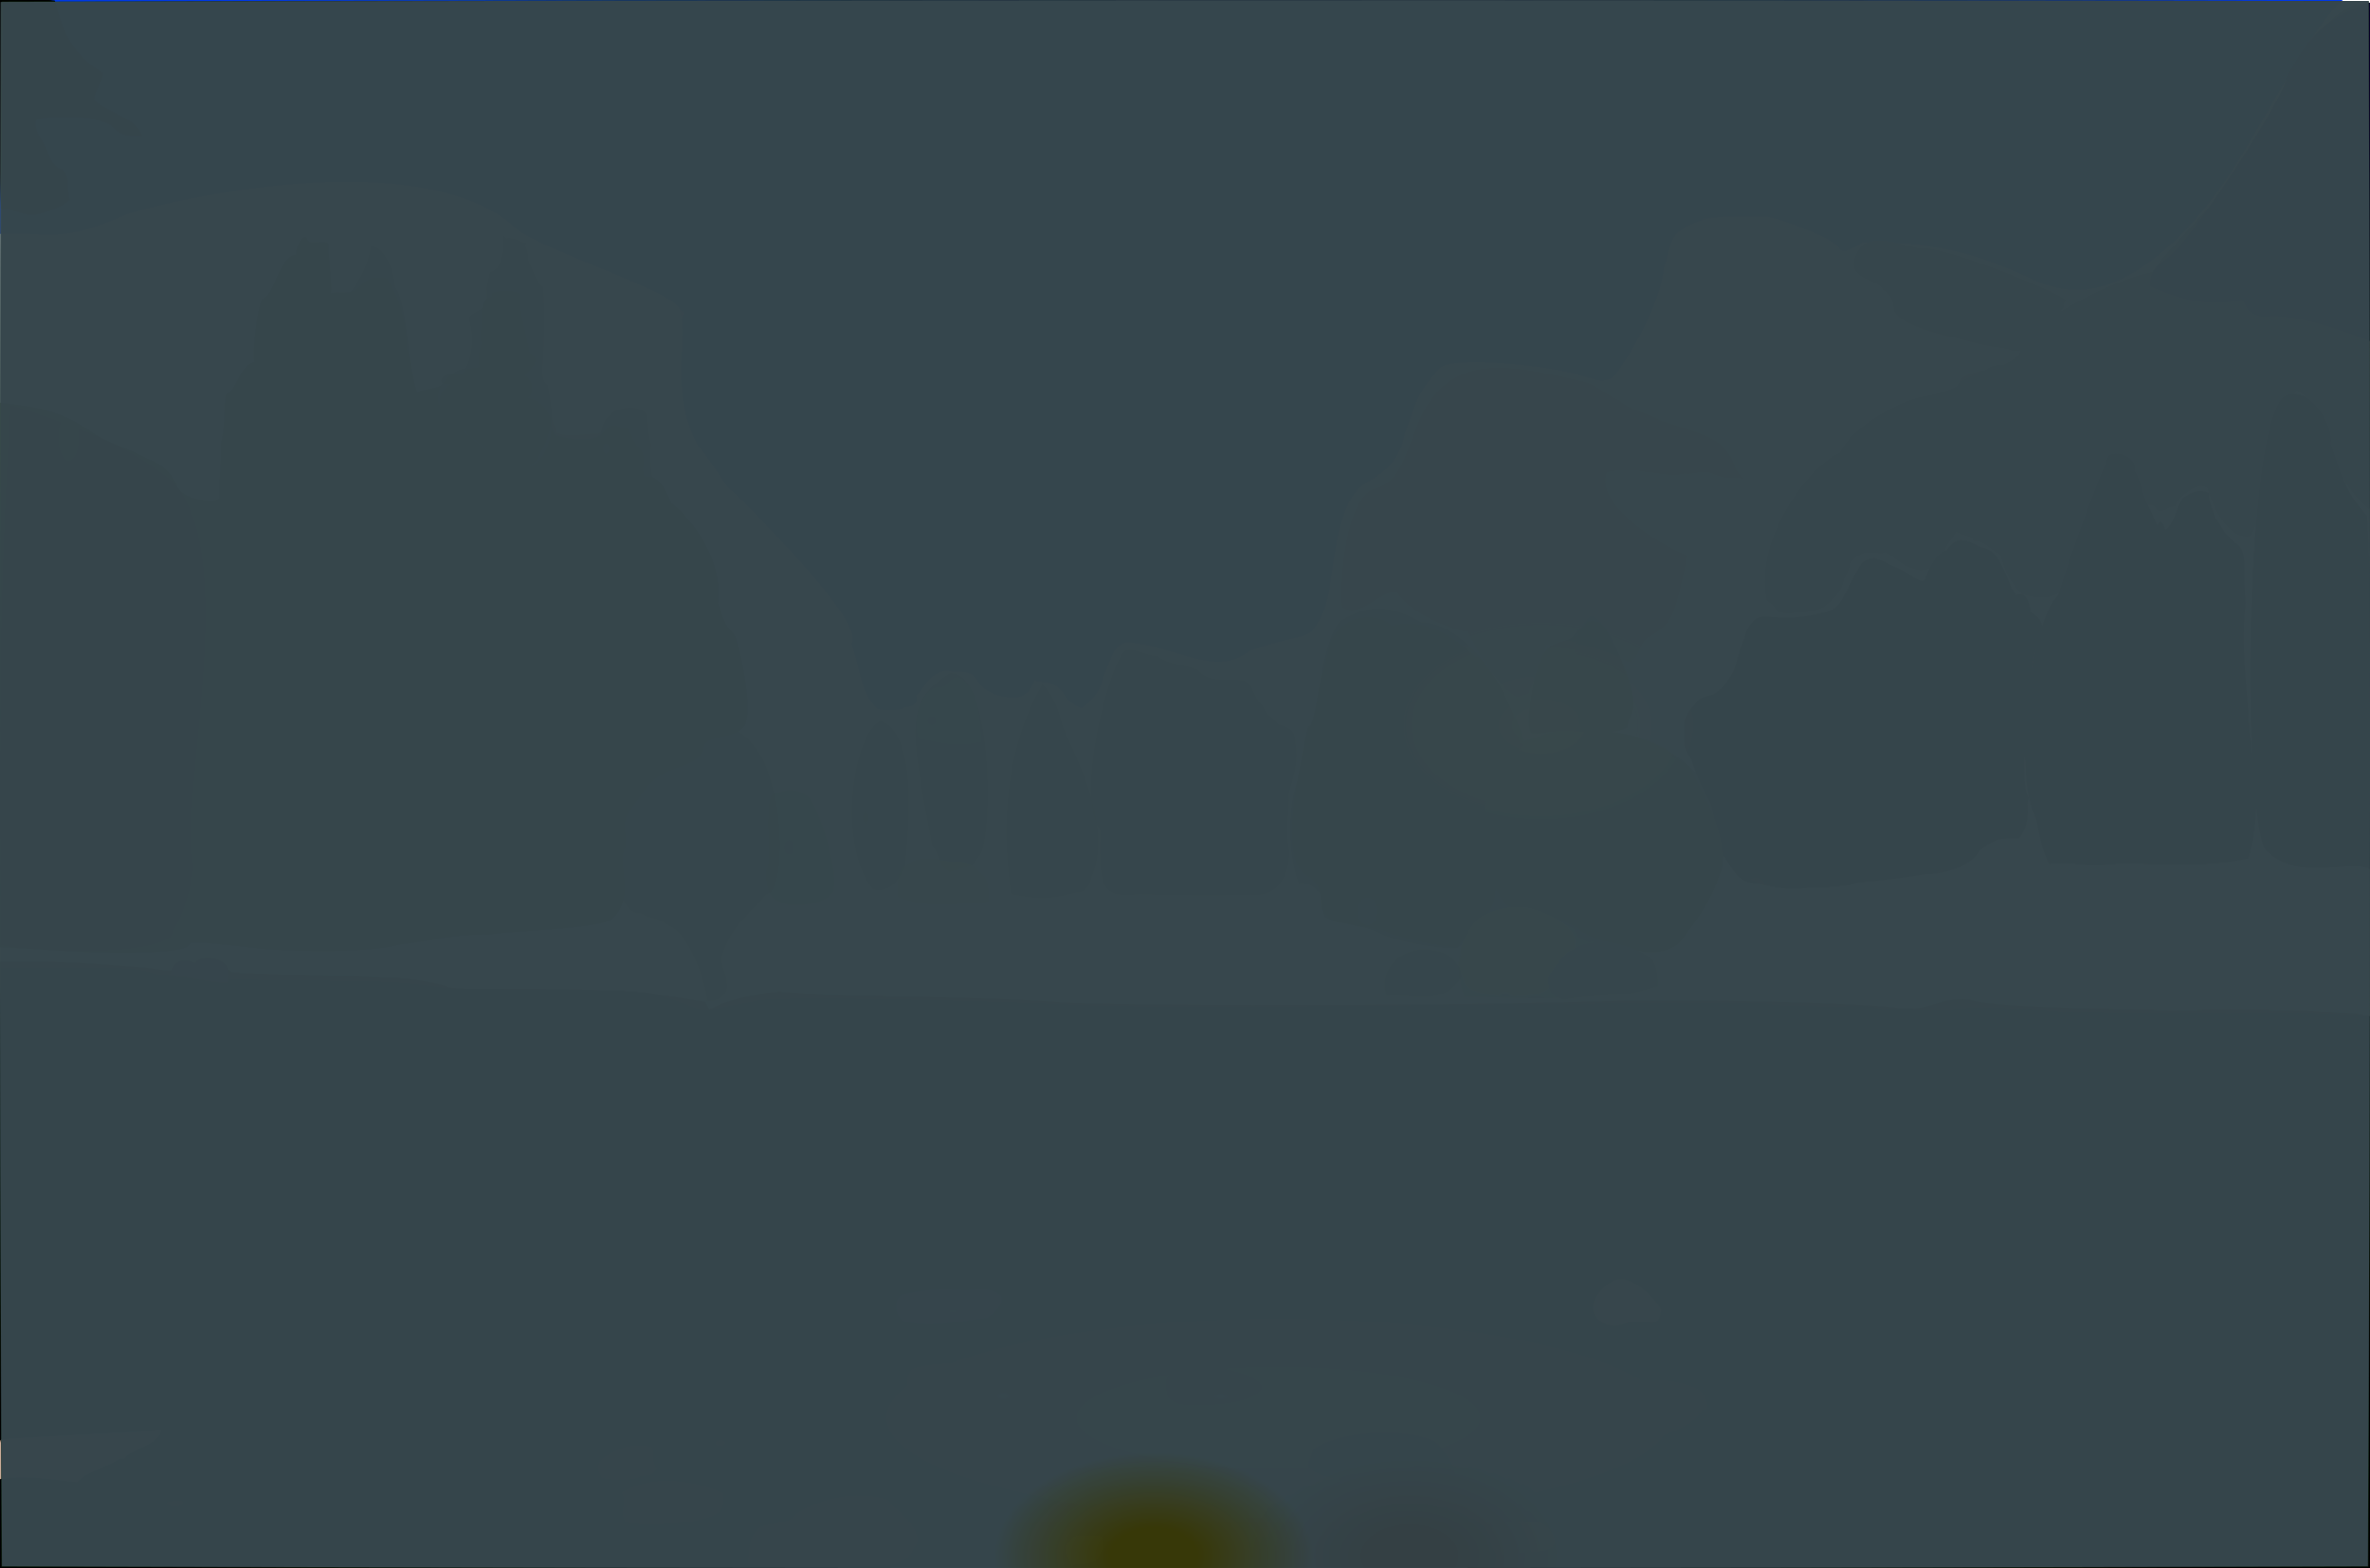 <?xml version="1.0" ?>
<svg xmlns="http://www.w3.org/2000/svg" version="1.1" width="674" height="446">
  <defs>
    <radialGradient id="shape_0_fill" cx="0.539" cy="0.744" r="0.275">
      <stop offset="0.075" stop-color="rgb(80, 79, 0)" stop-opacity="0.889"/>
      <stop offset="1.0" stop-color="rgb(54, 45, 0)" stop-opacity="1.0"/>
    </radialGradient>
    <radialGradient id="shape_1_fill" cx="0.539" cy="0.749" r="0.204">
      <stop offset="0.076" stop-color="rgb(70, 73, 0)" stop-opacity="0.942"/>
      <stop offset="0.997" stop-color="rgb(0, 0, 0)" stop-opacity="1.0"/>
    </radialGradient>
    <radialGradient id="shape_2_fill" cx="0.098" cy="0.738" r="0.221">
      <stop offset="0.0" stop-color="rgb(30, 90, 182)" stop-opacity="1.0"/>
      <stop offset="1.0" stop-color="rgb(0, 56, 226)" stop-opacity="1.0"/>
    </radialGradient>
    <radialGradient id="shape_3_fill" cx="0.274" cy="0.215" r="0.125">
      <stop offset="0.108" stop-color="rgb(89, 103, 0)" stop-opacity="0.89"/>
      <stop offset="1.0" stop-color="rgb(28, 63, 0)" stop-opacity="1.0"/>
    </radialGradient>
    <radialGradient id="shape_4_fill" cx="0.154" cy="0.998" r="0.103">
      <stop offset="0.0" stop-color="rgb(81, 79, 86)" stop-opacity="1.0"/>
      <stop offset="1.0" stop-color="rgb(103, 102, 113)" stop-opacity="0.903"/>
    </radialGradient>
    <radialGradient id="shape_5_fill" cx="0.148" cy="0.24" r="0.118">
      <stop offset="0.0" stop-color="rgb(206, 203, 200)" stop-opacity="0.862"/>
      <stop offset="0.879" stop-color="rgb(209, 206, 204)" stop-opacity="0.847"/>
    </radialGradient>
    <radialGradient id="shape_6_fill" cx="0.184" cy="0.998" r="0.075">
      <stop offset="0.0" stop-color="rgb(93, 90, 94)" stop-opacity="1.0"/>
      <stop offset="1.0" stop-color="rgb(128, 124, 132)" stop-opacity="1.0"/>
    </radialGradient>
    <radialGradient id="shape_7_fill" cx="0.289" cy="0.058" r="0.087">
      <stop offset="0.0" stop-color="rgb(55, 66, 29)" stop-opacity="1.0"/>
      <stop offset="1.0" stop-color="rgb(18, 26, 0)" stop-opacity="0.906"/>
    </radialGradient>
    <radialGradient id="shape_8_fill" cx="0.338" cy="0.944" r="0.068">
      <stop offset="0.0" stop-color="rgb(91, 124, 45)" stop-opacity="1.0"/>
      <stop offset="1.0" stop-color="rgb(117, 152, 16)" stop-opacity="0.917"/>
    </radialGradient>
    <radialGradient id="shape_9_fill" cx="0.307" cy="0.998" r="0.073">
      <stop offset="0.0" stop-color="rgb(38, 48, 20)" stop-opacity="1.0"/>
      <stop offset="1.0" stop-color="rgb(10, 20, 0)" stop-opacity="1.0"/>
    </radialGradient>
    <radialGradient id="shape_10_fill" cx="0.306" cy="0.998" r="0.068">
      <stop offset="0.0" stop-color="rgb(39, 49, 21)" stop-opacity="1.0"/>
      <stop offset="1.0" stop-color="rgb(6, 16, 0)" stop-opacity="1.0"/>
    </radialGradient>
    <radialGradient id="shape_11_fill" cx="0.218" cy="0.969" r="0.068">
      <stop offset="0.0" stop-color="rgb(138, 135, 129)" stop-opacity="1.0"/>
      <stop offset="1.0" stop-color="rgb(176, 173, 169)" stop-opacity="0.846"/>
    </radialGradient>
    <radialGradient id="shape_12_fill" cx="0.291" cy="0.998" r="0.075">
      <stop offset="0.0" stop-color="rgb(22, 25, 13)" stop-opacity="1.0"/>
      <stop offset="1.0" stop-color="rgb(0, 0, 0)" stop-opacity="1.0"/>
    </radialGradient>
    <radialGradient id="shape_13_fill" cx="0.328" cy="0.892" r="0.069">
      <stop offset="0.0" stop-color="rgb(89, 117, 50)" stop-opacity="1.0"/>
      <stop offset="1.0" stop-color="rgb(123, 153, 13)" stop-opacity="0.865"/>
    </radialGradient>
    <radialGradient id="shape_14_fill" cx="0.142" cy="0.998" r="0.066">
      <stop offset="0.0" stop-color="rgb(155, 150, 153)" stop-opacity="1.0"/>
      <stop offset="1.0" stop-color="rgb(193, 188, 192)" stop-opacity="0.847"/>
    </radialGradient>
    <radialGradient id="shape_15_fill" cx="0.31" cy="0.998" r="0.067">
      <stop offset="0.0" stop-color="rgb(43, 55, 23)" stop-opacity="1.0"/>
      <stop offset="1.0" stop-color="rgb(4, 17, 0)" stop-opacity="0.987"/>
    </radialGradient>
    <radialGradient id="shape_16_fill" cx="0.273" cy="0.998" r="0.081">
      <stop offset="0.0" stop-color="rgb(31, 35, 19)" stop-opacity="1.0"/>
      <stop offset="1.0" stop-color="rgb(0, 0, 0)" stop-opacity="1.0"/>
    </radialGradient>
    <radialGradient id="shape_17_fill" cx="0.289" cy="0.998" r="0.075">
      <stop offset="0.0" stop-color="rgb(22, 23, 13)" stop-opacity="1.0"/>
      <stop offset="1.0" stop-color="rgb(0, 0, 0)" stop-opacity="0.95"/>
    </radialGradient>
    <radialGradient id="shape_18_fill" cx="0.329" cy="0.756" r="0.066">
      <stop offset="0.0" stop-color="rgb(83, 108, 65)" stop-opacity="1.0"/>
      <stop offset="1.0" stop-color="rgb(117, 144, 30)" stop-opacity="0.863"/>
    </radialGradient>
    <radialGradient id="shape_19_fill" cx="0.352" cy="0.998" r="0.066">
      <stop offset="0.0" stop-color="rgb(95, 135, 39)" stop-opacity="1.0"/>
      <stop offset="1.0" stop-color="rgb(130, 172, 3)" stop-opacity="1.0"/>
    </radialGradient>
    <radialGradient id="shape_20_fill" cx="0.083" cy="0.998" r="0.068">
      <stop offset="0.0" stop-color="rgb(49, 52, 66)" stop-opacity="1.0"/>
      <stop offset="1.0" stop-color="rgb(8, 0, 38)" stop-opacity="1"/>
    </radialGradient>
    <radialGradient id="shape_21_fill" cx="0.298" cy="0.998" r="0.068">
      <stop offset="0.0" stop-color="rgb(33, 40, 17)" stop-opacity="1.0"/>
      <stop offset="1.0" stop-color="rgb(0, 1, 0)" stop-opacity="1.0"/>
    </radialGradient>
    <radialGradient id="shape_22_fill" cx="0.356" cy="0.444" r="0.066">
      <stop offset="0.0" stop-color="rgb(138, 166, 15)" stop-opacity="0.877"/>
      <stop offset="0.901" stop-color="rgb(142, 170, 9)" stop-opacity="0.859"/>
    </radialGradient>
    <radialGradient id="shape_23_fill" cx="0.645" cy="0.141" r="0.066">
      <stop offset="0.0" stop-color="rgb(46, 38, 13)" stop-opacity="1.0"/>
      <stop offset="1.0" stop-color="rgb(0, 0, 0)" stop-opacity="1.0"/>
    </radialGradient>
    <radialGradient id="shape_24_fill" cx="0.249" cy="0.484" r="0.066">
      <stop offset="0.0" stop-color="rgb(201, 208, 206)" stop-opacity="1.0"/>
      <stop offset="1.0" stop-color="rgb(238, 246, 244)" stop-opacity="1.0"/>
    </radialGradient>
    <radialGradient id="shape_25_fill" cx="0.632" cy="0.998" r="0.066">
      <stop offset="0.0" stop-color="rgb(35, 28, 8)" stop-opacity="1.0"/>
      <stop offset="1.0" stop-color="rgb(0, 0, 0)" stop-opacity="0.878"/>
    </radialGradient>
    <radialGradient id="shape_26_fill" cx="0.154" cy="0.321" r="0.066">
      <stop offset="0.0" stop-color="rgb(95, 105, 66)" stop-opacity="0.995"/>
      <stop offset="0.979" stop-color="rgb(112, 122, 84)" stop-opacity="0.895"/>
    </radialGradient>
    <radialGradient id="shape_27_fill" cx="0.154" cy="0.321" r="0.066">
      <stop offset="0.0" stop-color="rgb(105, 118, 36)" stop-opacity="1.0"/>
      <stop offset="0.932" stop-color="rgb(117, 128, 28)" stop-opacity="0.985"/>
    </radialGradient>
    <radialGradient id="shape_28_fill" cx="0.042" cy="0.022" r="0.066">
      <stop offset="0.0" stop-color="rgb(0, 3, 0)" stop-opacity="1.0"/>
      <stop offset="0.977" stop-color="rgb(0, 5, 0)" stop-opacity="1.0"/>
    </radialGradient>
    <radialGradient id="shape_29_fill" cx="0.34" cy="0.666" r="0.066">
      <stop offset="0.0" stop-color="rgb(90, 117, 55)" stop-opacity="1.0"/>
      <stop offset="1.0" stop-color="rgb(124, 153, 20)" stop-opacity="0.866"/>
    </radialGradient>
    <radialGradient id="shape_30_fill" cx="0.042" cy="0.02" r="0.066">
      <stop offset="0" stop-color="rgb(0, 0, 0)" stop-opacity="1.0"/>
      <stop offset="0.99" stop-color="rgb(0, 0, 0)" stop-opacity="1.0"/>
    </radialGradient>
    <radialGradient id="shape_31_fill" cx="0.123" cy="0.998" r="0.066">
      <stop offset="0.0" stop-color="rgb(95, 103, 98)" stop-opacity="1.0"/>
      <stop offset="1.0" stop-color="rgb(128, 137, 132)" stop-opacity="0.863"/>
    </radialGradient>
    <radialGradient id="shape_32_fill" cx="0.404" cy="0.984" r="0.066">
      <stop offset="0.0" stop-color="rgb(126, 155, 63)" stop-opacity="1.0"/>
      <stop offset="1.0" stop-color="rgb(154, 184, 34)" stop-opacity="0.928"/>
    </radialGradient>
    <radialGradient id="shape_33_fill" cx="0.325" cy="0.605" r="0.066">
      <stop offset="0.0" stop-color="rgb(93, 124, 71)" stop-opacity="1.0"/>
      <stop offset="1.0" stop-color="rgb(126, 158, 38)" stop-opacity="0.871"/>
    </radialGradient>
    <radialGradient id="shape_34_fill" cx="0.647" cy="0.531" r="0.066">
      <stop offset="0.0" stop-color="rgb(54, 47, 24)" stop-opacity="1.0"/>
      <stop offset="1.0" stop-color="rgb(22, 11, 0)" stop-opacity="0.872"/>
    </radialGradient>
    <radialGradient id="shape_35_fill" cx="0.142" cy="0.233" r="0.066">
      <stop offset="0.0" stop-color="rgb(100, 118, 11)" stop-opacity="0.877"/>
      <stop offset="0.958" stop-color="rgb(105, 120, 10)" stop-opacity="0.867"/>
    </radialGradient>
    <radialGradient id="shape_36_fill" cx="0.288" cy="0.998" r="0.066">
      <stop offset="0.0" stop-color="rgb(80, 96, 53)" stop-opacity="1.0"/>
      <stop offset="1.0" stop-color="rgb(108, 126, 22)" stop-opacity="0.925"/>
    </radialGradient>
    <radialGradient id="shape_37_fill" cx="0.129" cy="0.998" r="0.066">
      <stop offset="0.0" stop-color="rgb(87, 97, 81)" stop-opacity="1.0"/>
      <stop offset="1.0" stop-color="rgb(120, 131, 112)" stop-opacity="0.895"/>
    </radialGradient>
    <radialGradient id="shape_38_fill" cx="0.338" cy="0.561" r="0.066">
      <stop offset="0.0" stop-color="rgb(104, 137, 16)" stop-opacity="1.0"/>
      <stop offset="0.926" stop-color="rgb(111, 141, 13)" stop-opacity="0.882"/>
    </radialGradient>
    <radialGradient id="shape_39_fill" cx="0.401" cy="0.964" r="0.066">
      <stop offset="0.0" stop-color="rgb(138, 168, 60)" stop-opacity="1.0"/>
      <stop offset="1.0" stop-color="rgb(173, 204, 27)" stop-opacity="1.0"/>
    </radialGradient>
    <radialGradient id="shape_40_fill" cx="0.617" cy="0.883" r="0.066">
      <stop offset="0.0" stop-color="rgb(18, 9, 0)" stop-opacity="0.963"/>
      <stop offset="0.952" stop-color="rgb(10, 4, 0)" stop-opacity="0.94"/>
    </radialGradient>
    <radialGradient id="shape_41_fill" cx="0.645" cy="0.087" r="0.066">
      <stop offset="0.0" stop-color="rgb(58, 48, 21)" stop-opacity="1.0"/>
      <stop offset="1.0" stop-color="rgb(0, 0, 0)" stop-opacity="0.779"/>
    </radialGradient>
    <radialGradient id="shape_42_fill" cx="0.585" cy="0.619" r="0.066">
      <stop offset="0.0" stop-color="rgb(62, 59, 56)" stop-opacity="1.0"/>
      <stop offset="1.0" stop-color="rgb(30, 27, 24)" stop-opacity="0.886"/>
    </radialGradient>
    <radialGradient id="shape_43_fill" cx="0.358" cy="0.507" r="0.066">
      <stop offset="0.0" stop-color="rgb(137, 178, 3)" stop-opacity="0.888"/>
      <stop offset="0.954" stop-color="rgb(138, 179, 1)" stop-opacity="0.88"/>
    </radialGradient>
    <radialGradient id="shape_44_fill" cx="0.593" cy="0.998" r="0.066">
      <stop offset="0.0" stop-color="rgb(89, 61, 18)" stop-opacity="1.0"/>
      <stop offset="1.0" stop-color="rgb(120, 28, 0)" stop-opacity="1.0"/>
    </radialGradient>
    <radialGradient id="shape_45_fill" cx="0.613" cy="0.04" r="0.066">
      <stop offset="0.0" stop-color="rgb(157, 136, 123)" stop-opacity="1.0"/>
      <stop offset="1.0" stop-color="rgb(201, 170, 150)" stop-opacity="1.0"/>
    </radialGradient>
    <radialGradient id="shape_46_fill" cx="0.286" cy="0.998" r="0.066">
      <stop offset="0.0" stop-color="rgb(82, 99, 55)" stop-opacity="1.0"/>
      <stop offset="1.0" stop-color="rgb(112, 131, 23)" stop-opacity="0.925"/>
    </radialGradient>
    <radialGradient id="shape_47_fill" cx="0.286" cy="0.818" r="0.066">
      <stop offset="0.0" stop-color="rgb(166, 189, 197)" stop-opacity="1.0"/>
      <stop offset="1.0" stop-color="rgb(202, 225, 233)" stop-opacity="0.86"/>
    </radialGradient>
    <radialGradient id="shape_48_fill" cx="0.408" cy="0.998" r="0.066">
      <stop offset="0.0" stop-color="rgb(107, 135, 68)" stop-opacity="1.0"/>
      <stop offset="1.0" stop-color="rgb(140, 170, 37)" stop-opacity="0.889"/>
    </radialGradient>
    <radialGradient id="shape_49_fill" cx="0.193" cy="0.399" r="0.066">
      <stop offset="0.0" stop-color="rgb(92, 100, 54)" stop-opacity="1.0"/>
      <stop offset="1.0" stop-color="rgb(125, 133, 23)" stop-opacity="0.872"/>
    </radialGradient>
    <radialGradient id="shape_50_fill" cx="0.644" cy="0.738" r="0.066">
      <stop offset="0.0" stop-color="rgb(65, 56, 25)" stop-opacity="1.0"/>
      <stop offset="1.0" stop-color="rgb(71, 24, 49)" stop-opacity="1.0"/>
    </radialGradient>
    <radialGradient id="shape_51_fill" cx="0.585" cy="0.632" r="0.066">
      <stop offset="0.0" stop-color="rgb(75, 68, 60)" stop-opacity="1.0"/>
      <stop offset="1.0" stop-color="rgb(98, 38, 29)" stop-opacity="1.0"/>
    </radialGradient>
    <radialGradient id="shape_52_fill" cx="0.3" cy="0.603" r="0.066">
      <stop offset="0.0" stop-color="rgb(107, 158, 118)" stop-opacity="1.0"/>
      <stop offset="1.0" stop-color="rgb(139, 192, 152)" stop-opacity="1.0"/>
    </radialGradient>
    <radialGradient id="shape_53_fill" cx="0.61" cy="0.451" r="0.066">
      <stop offset="0.0" stop-color="rgb(38, 39, 27)" stop-opacity="1.0"/>
      <stop offset="1.0" stop-color="rgb(5, 5, 0)" stop-opacity="0.887"/>
    </radialGradient>
    <radialGradient id="shape_54_fill" cx="0.634" cy="0.426" r="0.066">
      <stop offset="0.0" stop-color="rgb(67, 49, 20)" stop-opacity="1.0"/>
      <stop offset="1.0" stop-color="rgb(74, 15, 0)" stop-opacity="0.914"/>
    </radialGradient>
    <radialGradient id="shape_55_fill" cx="0.371" cy="0.599" r="0.066">
      <stop offset="0.0" stop-color="rgb(164, 208, 24)" stop-opacity="0.876"/>
      <stop offset="0.95" stop-color="rgb(166, 209, 21)" stop-opacity="0.866"/>
    </radialGradient>
    <radialGradient id="shape_56_fill" cx="0.549" cy="0.601" r="0.066">
      <stop offset="0.0" stop-color="rgb(50, 62, 80)" stop-opacity="1.0"/>
      <stop offset="1.0" stop-color="rgb(18, 31, 92)" stop-opacity="0.923"/>
    </radialGradient>
    <radialGradient id="shape_57_fill" cx="0.409" cy="0.904" r="0.066">
      <stop offset="0.0" stop-color="rgb(111, 144, 47)" stop-opacity="1.0"/>
      <stop offset="1.0" stop-color="rgb(144, 178, 14)" stop-opacity="0.875"/>
    </radialGradient>
    <radialGradient id="shape_58_fill" cx="0.528" cy="0.998" r="0.066">
      <stop offset="0.0" stop-color="rgb(50, 43, 14)" stop-opacity="1.0"/>
      <stop offset="1.0" stop-color="rgb(17, 9, 0)" stop-opacity="0.89"/>
    </radialGradient>
    <radialGradient id="shape_59_fill" cx="0.585" cy="0.769" r="0.066">
      <stop offset="0.0" stop-color="rgb(61, 63, 58)" stop-opacity="1.0"/>
      <stop offset="1.0" stop-color="rgb(55, 33, 31)" stop-opacity="0.922"/>
    </radialGradient>
    <radialGradient id="shape_60_fill" cx="0.549" cy="0.998" r="0.066">
      <stop offset="0.0" stop-color="rgb(140, 131, 64)" stop-opacity="1.0"/>
      <stop offset="1.0" stop-color="rgb(173, 163, 34)" stop-opacity="1.0"/>
    </radialGradient>
    <radialGradient id="shape_61_fill" cx="0.647" cy="0.969" r="0.066">
      <stop offset="0.0" stop-color="rgb(122, 81, 0)" stop-opacity="1.0"/>
      <stop offset="0.999" stop-color="rgb(123, 81, 0)" stop-opacity="1.0"/>
    </radialGradient>
    <radialGradient id="shape_62_fill" cx="0.616" cy="0.399" r="0.066">
      <stop offset="0.0" stop-color="rgb(55, 47, 13)" stop-opacity="1.0"/>
      <stop offset="1.0" stop-color="rgb(29, 16, 0)" stop-opacity="0.909"/>
    </radialGradient>
    <radialGradient id="shape_63_fill" cx="0.626" cy="0.729" r="0.066">
      <stop offset="0.0" stop-color="rgb(79, 66, 32)" stop-opacity="1.0"/>
      <stop offset="1.0" stop-color="rgb(103, 66, 47)" stop-opacity="1.0"/>
    </radialGradient>
    <radialGradient id="shape_64_fill" cx="0.408" cy="0.126" r="0.066">
      <stop offset="0.0" stop-color="rgb(76, 66, 59)" stop-opacity="1.0"/>
      <stop offset="1.0" stop-color="rgb(92, 40, 31)" stop-opacity="1.0"/>
    </radialGradient>
    <radialGradient id="shape_65_fill" cx="0.653" cy="0.688" r="0.066">
      <stop offset="0.0" stop-color="rgb(121, 97, 39)" stop-opacity="1.0"/>
      <stop offset="1.0" stop-color="rgb(151, 123, 50)" stop-opacity="1.0"/>
    </radialGradient>
    <radialGradient id="shape_66_fill" cx="0.649" cy="0.462" r="0.066">
      <stop offset="0.145" stop-color="rgb(100, 117, 17)" stop-opacity="0.809"/>
      <stop offset="1.0" stop-color="rgb(31, 63, 36)" stop-opacity="0.782"/>
    </radialGradient>
    <radialGradient id="shape_67_fill" cx="0.594" cy="0.997" r="0.067">
      <stop offset="0.259" stop-color="rgb(11, 0, 0)" stop-opacity="1.0"/>
      <stop offset="1.0" stop-color="rgb(17, 24, 40)" stop-opacity="0.84"/>
    </radialGradient>
    <radialGradient id="shape_68_fill" cx="0.487" cy="0.997" r="0.067">
      <stop offset="0.271" stop-color="rgb(65, 63, 0)" stop-opacity="0.788"/>
      <stop offset="1.0" stop-color="rgb(61, 79, 84)" stop-opacity="0.813"/>
    </radialGradient>
  </defs>
  <g>
    <path d="M -0.052 273.508 C 23.232 273.154 31.518 274.615 41.129 275.112 C 48.092 276.076 49.31 276.711 57.129 274.508 C 60.426 273.961 63.701 274.653 66.008 276.414 C 76.366 277.685 104.768 277.229 108.659 277.964 C 114.128 277.786 124.509 279.332 127.844 280.772 C 134.437 281.752 140.895 281.043 149.174 281.726 C 185.28 281.782 185.734 282.556 200.601 284.877 C 203.265 289.787 198.009 284.741 221.726 281.941 C 234.222 283.763 277.376 282.938 302.963 285.114 C 336.451 286.213 417.522 285.928 458.563 284.643 C 482.108 284.062 531.58 285.126 540.758 286.76 C 549.725 287.406 550.57 283.612 559.989 284.232 C 568.12 286.974 608.788 286.755 617.09 287.311 C 641.557 286.71 651.033 287.357 655.835 287.345 C 661.189 288.059 671.112 287.74 674.014 289.246 C 674.14 340.813 673.806 392.622 673.966 445.895 C 451.444 446.003 229.143 445.969 0.305 445.869 C -0.296 389.098 0.292 332.35 -0.052 273.508" stroke-width="0.0" fill="url(#shape_0_fill)"/>
    <path d="M -0.06 275.256 C 35.951 275.382 36.539 274.616 44.386 276.941 C 56.386 279.187 67.629 277.874 76.759 278.836 C 113.391 278.702 113.963 279.297 125.991 280.778 C 130.249 281.557 154.387 280.994 156.773 281.316 C 185.042 281.488 185.531 282.139 195.34 285.639 C 200.723 288.357 201.96 286.891 216.644 284.299 C 228.787 283.179 281.487 284.679 302.72 285.515 C 328.588 287.369 441.642 285.116 446.72 285.443 C 467.069 285.014 483.261 285.265 502.106 285.278 C 508.537 286.617 516.321 285.774 522.833 286.359 C 527.533 285.696 531.859 285.891 535.177 286.959 C 544.06 286.589 551.822 287.6 560.203 286.541 C 569.625 286.58 579.734 286.767 588.593 287.81 C 604.004 288.348 618.32 287.754 633.709 288.3 C 647.025 287.711 660.398 288.291 674.304 288.96 C 673.814 340.875 674.386 392.317 674.129 446.262 C 451.477 446.365 229.198 446.229 -0.285 446.223 C -0.191 389.413 -0.27 333.039 -0.06 275.256" stroke-width="0.0" fill="url(#shape_1_fill)"/>
    <path d="M 0.015 -0.243 C 219.706 0.043 439.426 -0.274 666.658 -0.275 C 659.367 4.714 643.726 34.419 636.351 46.055 C 633.501 50.998 608.31 90.401 582.397 81.052 C 577.926 80.68 560.353 67.584 529.659 69.079 C 527.592 70.026 524.966 72.33 523.117 70.943 C 523.062 68.053 502.658 60.822 501.513 61.649 C 491.966 61.774 484.668 60.508 477.32 66.043 C 474.222 68.883 474.68 73.153 473.228 75.914 C 472.53 86.21 462.845 102.473 458.845 107.198 C 455.73 109.276 453.39 107.724 450.678 107.12 C 440.036 103.584 412.176 101.322 409.547 104.691 C 402.24 112.211 402.2 116.729 399.453 123.52 C 398.049 132.327 391.163 135.673 388.857 137.212 C 380.402 141.179 379.43 160.665 378.471 164.536 C 377.918 170.363 376.737 174.575 373.311 179.312 C 371.046 181.646 367.82 180.777 355.235 185.194 C 345.929 192.716 334.692 183.932 320.788 182.651 C 316.154 183.051 315.57 189.403 313.927 192.037 C 313.001 196.583 311.051 198.822 307.637 201.341 C 307.358 201.627 303.646 199.657 302.367 197.108 C 299.453 193.036 296.022 194.458 294.222 193.511 C 293.598 195.418 291.818 198.656 287.935 198.393 C 279.559 198.091 277.931 193.227 277.455 192.771 C 275.139 190.288 272.514 191.523 269.257 190.77 C 263.959 191.082 262.175 197.204 260.57 197.833 C 261.025 199.163 260.867 200.888 257.408 201.132 C 256.285 202.219 251.115 202.227 249.496 201.589 C 244.799 196.526 245.608 194.724 242.183 183.045 C 246.324 176.917 213.121 144.839 211.469 142.63 C 185.315 120.609 196.896 98.214 193.231 88.349 C 194.433 83.868 156.908 72.212 147.213 65.425 C 123.919 42.763 61.589 53.459 36.492 60.772 C 16.419 69.826 13.237 65.711 -0.28 66.542 C 0.343 44.048 -0.312 22.586 0.015 -0.243" stroke-width="0.0" fill="url(#shape_2_fill)"/>
    <path d="M 87.204 67.551 C 87.844 70.499 91.55 67.949 93.388 69.253 C 93.423 73.739 94.557 81.162 94.084 83.386 C 96.457 82.744 98.737 84.085 101.879 82.023 C 104.201 78.999 106.923 78.407 110.072 79.255 C 114.069 85.657 115.524 91.727 115.784 99.718 C 116.78 99.92 117.203 108.229 118.708 111.668 C 120.666 110.212 125.73 110.965 126.78 108.058 C 127.693 105.679 135.717 104.52 136.339 104.446 C 136.563 103.663 135.559 101.824 136.962 97.96 C 136.473 93.223 137.437 92.901 137.091 88.829 C 137.327 85.022 138.62 84.535 140.263 84.477 C 137.779 82.596 146.688 82.161 147.817 83.773 C 147.073 86.561 149.91 96.399 150.559 100.392 C 154.951 102.799 149.254 105.949 149.173 106.764 C 153.268 109.605 150.503 114.215 148.807 113.441 C 155.362 112.424 158.246 122.518 158.286 122.99 C 162.012 124.563 164.86 123.375 170.22 123.252 C 175.525 119.401 174.795 121.58 178.221 121.725 C 179.636 122.236 179.504 125.554 182.413 127.991 C 184.022 130.259 182.219 133.315 183.369 135.589 C 187.641 134.619 190.065 140.916 190.905 143.063 C 193.714 144.86 206.029 156.986 204.15 171.699 C 205.71 173.632 205.259 177.432 208.415 179.778 C 210.044 180.952 213.903 200.443 212.256 204.703 C 212.136 209.281 204.404 209.292 202.959 210.131 C 200.787 210.636 200.039 211.616 200.057 213.459 C 197.671 217.181 195.114 217.227 191.637 218.766 C 184.351 221.184 183.545 224.744 179.133 230.577 C 176.133 233.596 179.096 240.062 177.325 241.894 C 176.165 247.966 180.336 255.139 174.327 261.132 C 170.913 264.377 145.598 264.619 139.086 265.807 C 129.162 265.593 122.854 267.625 113.535 268.651 C 104.264 271.499 77.096 270.387 73.548 269.751 C 47.535 266.754 56.746 268.507 52.087 269.756 C 43.7 272.335 1.888 270.237 -0.059 268.333 C -0.096 217.167 0.032 166.448 -0.214 114.487 C 10.943 115.811 17.277 116.698 26.219 122.965 C 31.168 126.385 37.094 127.578 41.894 130.465 C 46.206 132.004 48.372 134.124 50.213 137.704 C 50.857 142.122 61.945 143.496 62.443 141.563 C 62.037 136.676 62.991 133.784 62.769 126.16 C 64.036 121.383 63.386 118.465 64.127 112.17 C 67.538 111.064 67.446 104.555 72.307 102.902 C 71.663 100.285 72.969 88.286 74.522 85.051 C 78.169 84.3 79.035 72.894 84.292 72.391 C 83.782 70.964 85.679 66.794 87.204 67.551" stroke-width="0.0" fill="url(#shape_3_fill)"/>
    <path d="M 673.716 1.745 C 674.324 49.167 674.025 96.32 674.22 144.91 C 666.323 138.677 663.367 130.689 661.32 120.627 C 660.566 120.24 653.643 106.835 650.942 111.786 C 648.474 112.37 643.538 146.535 640.22 152.362 C 632.797 154.22 627.839 140.584 627.801 138.196 C 621.846 136.847 617.7 146.494 613.627 145.196 C 611.109 141.864 610.855 144.176 608.304 140.53 C 607.643 137.383 608.256 133.571 602.016 128.992 C 598.142 133.729 597.597 139.458 595.222 144.6 C 595.302 149.058 593.291 150.81 593.293 153.831 C 592.094 160.252 590.744 168.185 581.808 169.954 C 571.405 170.12 569.698 160.57 568.922 157.528 C 566.44 157.053 564.271 153.406 561.19 153.84 C 560.198 150.599 554.884 150.429 554.303 152.972 C 551.491 155.655 550.841 159.212 548.381 161.657 C 545.346 159.835 540.553 162.636 535.7 154.718 C 531.529 154.444 530.026 157.818 524.308 157.87 C 518.037 161.35 520.81 161.239 522.297 169.422 C 517.44 170.264 516.008 164.204 516.647 172.151 C 509.408 173.556 512.89 174.864 505.823 174.191 C 503.111 171.156 502.954 169.702 503.747 167.936 C 501.132 152.771 515.07 128.686 524.138 130.927 C 524.099 124.689 538.371 113.536 548.275 112.612 C 558.445 110.233 555.87 109.839 558.312 107.263 C 562.654 105.16 566.063 104.842 571.692 105.184 C 574.889 102.856 573.304 97.658 579.092 94.281 C 581.921 89.622 601.932 79.158 612.191 77.38 C 614.862 71.642 640.96 48.532 643.976 35.236 C 644.965 32.435 647.992 30.34 647.594 29.493 C 646.701 28.291 663.513 -3.302 673.716 1.745" stroke-width="0.0" fill="url(#shape_4_fill)"/>
    <path d="M 151.901 68.862 C 152.05 68.643 187.603 82.753 194.587 88.989 C 180.766 116.045 216.713 152.776 221.276 154.196 C 239.62 169.305 243.662 184.116 241.663 193.835 C 237.718 193.987 236.777 185.779 236.422 184.411 C 235.224 182.611 234.472 184.574 232.015 181.766 C 232.226 183.392 230.95 192.626 227.928 195.945 C 227.426 195.957 227.1 205.872 221.3 207.69 C 214.961 206.682 214.323 198.098 214.553 194.935 C 212.903 185.202 211.957 185.167 206.486 177.427 C 203.754 171.819 205.048 165.545 205.31 159.835 C 206.017 153.952 195.933 143.649 192.712 142.012 C 188.675 140.748 189.064 138.249 187.005 134.607 C 182.458 130.906 183.621 123.157 183.576 117.956 C 178.941 116.147 177.88 117.845 173.762 117.934 C 173.155 123.68 168.998 127.093 157.978 123.749 C 155.593 121.386 152.099 102.123 153.407 96.577 C 152.906 88.605 153.72 82.941 150.132 76.309 C 148.595 75.939 148.926 69.161 151.901 68.862" stroke-width="0.0" fill="url(#shape_5_fill)"/>
    <path d="M 613.209 83.273 C 618.558 84.219 619.65 85.826 630.783 85.974 C 636.846 85.959 638.284 87.548 641.282 87.804 C 642.126 87.487 669.152 91.868 673.736 97.255 C 673.934 112.542 673.485 128.697 673.784 144.986 C 668.176 139.914 664.711 134.621 663.03 126.86 C 660.574 121.264 660.81 115.5 653.214 111.077 C 647.573 116.443 644.922 142.551 642.188 143.084 C 643.386 145.824 641.753 148.716 640.425 148.773 C 639.659 150.906 638.113 151.9 633.716 149.828 C 631.296 146.68 628.873 141.543 629.63 140.969 C 628.952 138.054 623.784 137.113 620.817 138.777 C 618.242 140.619 619.243 142.269 618.737 144.061 C 614.542 144.44 614.18 143.161 610.307 143.69 C 608.586 140.356 609.573 139.295 608.911 137.712 C 606.76 131.949 604.554 124.986 598.509 129.561 C 598.973 135.44 593.421 148.896 592.182 157.755 C 590.742 163.956 589.518 164.195 585.5 167.997 C 581.881 170.381 578.325 170.109 575.088 168.939 C 571.887 166.371 570.893 162.089 569.119 158.764 C 568.38 154.516 557.873 152.33 556.298 151.204 C 555.775 152.824 553.101 154.731 552.848 157.713 C 550.526 161.924 548.321 161.924 546.117 162.231 C 540.51 161.274 538.427 157.802 536.095 157.027 C 534.859 158.065 531.327 156.16 528.972 157.809 C 525.772 159.023 526.328 161.785 524.503 164.533 C 523.717 168.635 521.02 170.775 518.654 172.654 C 510.59 176.449 504.106 172.144 502.44 170.761 C 498.543 152.609 515.511 131.701 523.263 128.758 C 526.477 121.607 540.375 112.925 551.886 112.028 C 555.392 109.886 559.931 109.668 563.693 106.63 C 564.668 104.57 566.866 103.635 569.641 103.826 C 574.886 101.436 578.26 97.012 583.113 93.815 C 592.066 85.383 600.359 79.056 613.209 83.273" stroke-width="0.0" fill="url(#shape_6_fill)"/>
    <path d="M 3.011 115.2 C 27.286 122.91 37.761 127.871 49.517 137.301 C 68.448 159.516 50.737 224.867 55.041 246.412 C 53.23 260.342 48.685 264.72 48.608 266.387 C 38.954 273.132 4.104 269.391 -0.297 269.408 C -0.352 218.18 -0.228 167.32 3.011 115.2" stroke-width="0.0" fill="url(#shape_7_fill)"/>
    <path d="M 395.603 178.131 C 410.366 173.425 427.493 191.249 433.396 210.782 C 464.768 201.425 487.587 215.42 490.329 237.944 C 491.042 251.527 486.755 250.584 484.984 252.478 C 485.316 254.513 479.079 265.035 474.828 268.509 C 469.018 272.956 453.196 266.687 452.04 267.857 C 444.838 265.478 449.769 262.77 448.05 261.02 C 440.923 263.109 434.804 260.264 439.094 258.429 C 428.365 257.149 426.648 259.56 421.214 262.231 C 418.557 264.279 417.483 267.577 414.483 269.645 C 414.404 269.544 398.193 267.495 392.534 264.141 C 391.875 265.109 389.162 263.325 386.04 263.522 C 382.009 261.947 380.938 263.169 376.792 260.861 C 374.75 255.935 376.726 252.579 372.492 249.51 C 359.344 244.047 375.402 197.43 378.356 182.461 C 383.704 171.913 395.74 176.1 395.603 178.131" stroke-width="0.0" fill="url(#shape_8_fill)"/>
    <path d="M 565.651 157.385 C 568.584 158.979 570.026 161.81 570.56 165.33 C 574.054 169.581 573.25 170.678 578.148 174.41 C 579.929 175.435 581.671 177.355 580.962 183.443 C 577.573 176.514 573.362 225.769 577.165 226.835 C 575.637 228.329 578.351 232.764 574.282 238.451 C 568.36 238.939 566.394 237.066 558.623 245.243 C 549.285 251.233 495.332 254.231 494.161 248.774 C 490.735 243.947 488.838 238.272 487.389 232.467 C 486.426 226.256 483.231 222.233 481.129 216.135 C 477.435 210.795 479.574 204.807 482.07 206.295 C 479.902 205.393 480.913 198.053 485.734 198.085 C 491.816 196.148 491.909 192.544 494.372 188.61 C 496.599 175.926 499.776 175.843 499.879 175.732 C 502.608 174.394 508.477 177.439 520.798 173.52 C 524.341 171.522 524.478 168.468 526.952 165.854 C 528.285 161.067 529.444 158.78 533.335 158.7 C 537.675 161.803 541.384 162.468 542.244 163.9 C 545.28 164.038 546.048 165.63 549.367 166.323 C 548.767 165.656 551.45 157.178 555.356 156.508 C 558.946 155.517 562.505 155.309 565.651 157.385" stroke-width="0.0" fill="url(#shape_9_fill)"/>
    <path d="M 561.272 155.461 C 567.742 155.499 569.322 160.443 571.854 166.782 C 573.291 170.233 575.505 171.213 578.624 176.403 C 579.454 178.027 578.294 187.263 577.23 191.583 C 573.64 198.541 572.974 232.439 576.714 229.63 C 575.449 230.384 576.135 236.833 571.774 238.297 C 559.142 236.442 568.095 238.335 557.718 244.233 C 554.927 251.527 501.185 249.004 500.268 251.271 C 490.695 252.241 488.448 236.23 487.035 230.263 C 486.586 224.964 482.018 219.238 481.481 216.239 C 478.143 212.733 479.021 210.329 478.898 206.907 C 478.297 203.934 482.835 198.225 485.452 198.102 C 491.323 197.078 495.71 185.656 496.188 182.525 C 496.134 179.677 497.229 177.072 500.448 176.131 C 507.449 175.545 514.566 177.469 520.349 173.895 C 524.464 173.523 527.025 159.392 532.52 158.995 C 536.341 158.907 539.223 161.672 542.926 165.254 C 545.165 164.922 548.711 166.133 550.921 163.089 C 551.449 158.503 553.637 153.81 561.272 155.461" stroke-width="0.0" fill="url(#shape_10_fill)"/>
    <path d="M 449.612 108.27 C 454.048 109.156 456.6 112.188 460.437 113.755 C 463.559 116.775 468.954 117.449 472.371 119.624 C 488.377 124.558 488.789 125.232 492.27 129.84 C 493.378 131.795 493.208 134.101 496.554 136.403 C 493.482 135.471 492.132 136.84 487.681 135.079 C 484.248 133.272 482.466 135.176 479.177 134.733 C 474.675 135.871 471.431 134.311 468.245 134.335 C 465.287 133.517 460.077 133.525 457.038 134.374 C 454.003 142.797 469.009 153.283 479.975 158.007 C 476.132 176.62 475.359 177.14 469.598 180.894 C 466.463 182.029 466.431 186.628 463.659 188.359 C 459.957 187.891 455.728 180.572 453.958 176.968 C 448.236 179.471 447.555 182.726 439.595 183.418 C 439.871 183.556 435.767 195.529 434.099 198.629 C 428.756 201.181 417.485 180.57 417.419 179.581 C 416.921 180.387 401.693 175.788 397.203 168.468 C 392.439 167.92 387.016 176.294 381.578 172.742 C 380.807 163.855 382.752 142.376 390.446 139.024 C 397.871 137.386 399.374 129.683 402.167 123.06 C 410.317 99.379 428.225 103.328 449.612 108.27" stroke-width="0.0" fill="url(#shape_11_fill)"/>
    <path d="M 601.963 130.082 C 607.105 130.007 608.53 139.484 609.514 141.94 C 612.049 144.462 612.217 147.715 614.581 151.256 C 619.029 150.069 618.676 142.08 621.816 140.966 C 624.468 139.176 626.864 139.395 628.427 140.319 C 627.642 141.925 629.346 144.627 630.066 147.435 C 632.292 149.891 631.581 151.012 635.63 154.298 C 639.686 156.708 637.663 162.277 638.661 171.452 C 637.217 183.643 639.007 194.329 639.601 206.389 C 640.946 218.744 643.576 229.865 639.427 244.192 C 622.385 247.67 608.52 244.494 582.718 245.697 C 578.925 238.62 578.595 225.913 576.523 216.959 C 572.618 215.932 579.06 169.016 586.723 168.891 C 593.99 160.045 596.075 140.518 596.935 140.597 C 598.016 137.125 597.469 135.186 601.963 130.082" stroke-width="0.0" fill="url(#shape_12_fill)"/>
    <path d="M 404.323 176.982 C 421.036 177.176 437.237 210.669 430.565 215.52 C 419.462 230.726 423.274 240.411 424.613 246.801 C 427.957 260.701 418.263 263.423 414.24 269.698 C 406.734 269.811 397.067 267.309 393.699 266.104 C 386.838 262.564 384.961 263.734 381.528 262.234 C 377.739 262.21 377.146 260.053 375.611 258.37 C 376.304 255.975 375.7 253.318 374.538 253.479 C 374.342 252.196 370.509 250.54 369.353 251.31 C 365.297 240.349 367.048 226.244 368.975 222.282 C 369.589 219.566 371.659 203.438 374.375 200.156 C 374.915 197.919 376.831 179.975 381.463 176.394 C 389.684 171.581 395.289 172.048 404.323 176.982" stroke-width="0.0" fill="url(#shape_13_fill)"/>
    <path d="M 510.202 65.594 C 512.952 66.072 522.081 69.596 523.845 74.254 C 530.185 80.605 535.229 80.527 538.173 88.299 C 539.743 90.838 544.674 90.305 545.012 91.204 C 545.492 92.702 556.145 97.001 561.045 96.373 C 564.626 97.475 567.506 97.758 569.682 100.834 C 566.527 104.741 553.176 111.479 547.699 111.365 C 541.785 112.186 539.372 114.969 533.899 117.173 C 527.685 121.144 525.864 121.871 515.8 120.908 C 510.983 120.115 501.454 125.383 500.875 127.381 C 497.341 129.419 493.912 129.712 489.722 128.803 C 489.65 125.257 468.761 119.039 468.059 118.239 C 463.268 117.727 463.13 116.498 460.294 114.757 C 460.476 106.444 462.872 100.67 468.72 94.558 C 473.125 89.154 472.082 84.073 473.016 81.974 C 474.605 70.918 475.32 70.402 478.248 66.377 C 479.083 64.256 482.654 64.155 484.406 62.203 C 493.905 60.97 501.492 62.396 510.202 65.594" stroke-width="0.0" fill="url(#shape_14_fill)"/>
    <path d="M 532.88 158.713 C 543.793 162.932 544.016 163.884 546.729 166.719 C 547.014 168.054 548.319 170.267 544.583 182.233 C 543.219 189.875 539.852 232.605 539.157 235.993 C 538.407 238.421 543.021 252.872 514.933 252.447 C 500.639 254.441 485.735 247.731 487.427 230.058 C 478.897 216.297 477.359 203.685 484.076 198.652 C 487.43 196.781 488.609 198.258 490.821 196.897 C 492.654 193.77 494.484 184.476 495.958 181.922 C 497.186 179.477 498.839 176.698 502.086 176.043 C 507.298 175.656 511.561 179.51 522.684 172.588 C 525.485 170.914 525.605 167.409 526.935 165.093 C 527.672 161.768 530.878 160.553 532.88 158.713" stroke-width="0.0" fill="url(#shape_15_fill)"/>
    <path d="M 650.312 112.36 C 657.39 109.843 663.803 121.299 662.825 126.168 C 665.556 133.202 666.202 139.312 673.18 146.618 C 675.135 180.406 673.78 212.631 674.181 247.373 C 669.858 243.775 653.709 250.972 644.85 242.235 C 637.617 238.86 637.82 116.428 650.312 112.36" stroke-width="0.0" fill="url(#shape_16_fill)"/>
    <path d="M 599.616 129.521 C 603.466 127.426 608.378 131.418 607.063 134.003 C 608.478 134.989 608.461 138.849 613.279 149.761 C 619.767 135.991 618.606 231.118 616.262 241.58 C 599.37 249.815 574.561 245.43 583.609 238.236 C 562.411 223.586 591.734 148.758 599.616 129.521" stroke-width="0.0" fill="url(#shape_17_fill)"/>
    <path d="M 320.039 184.992 C 323.483 184.218 325.413 186.406 329.16 186.556 C 332.405 189.194 337.118 188.904 340.626 190.471 C 343.595 194.256 349.019 193.01 353.597 193.444 C 356.923 195.156 357.92 198.398 359.231 200.614 C 359.853 203.839 362.031 203.431 363.441 205.958 C 367.292 206.983 368.445 208.162 368.469 211.758 C 369.403 216.603 367.746 221.372 366.552 225.569 C 366.805 231.454 365.399 235.272 366.529 241.054 C 367.211 246.817 364.535 255.472 355.797 254.438 C 352.997 254.69 330.88 254.691 324.268 254.288 C 313.439 255.438 312.435 253.301 312.891 235.931 C 305.453 227.355 315.453 188.146 320.039 184.992" stroke-width="0.0" fill="url(#shape_18_fill)"/>
    <path d="M 480.375 217.987 C 492.266 240.405 493.954 247.061 478.371 267.225 C 470.099 277.967 443.886 261.222 442.268 261.76 C 438.689 260.583 437.13 258.192 432.567 257.958 C 429.618 258.162 427.674 257.676 426.504 254.388 C 421.149 246.307 420.481 237.464 422.395 228.439 C 423.781 223.811 420.975 228.973 422.012 225.961 C 427.707 219.272 429.702 218.866 429.497 215.836 C 439.308 202.264 463.534 206.926 480.375 217.987" stroke-width="0.0" fill="url(#shape_19_fill)"/>
    <path d="M 674.164 0.694 C 674.483 33.336 674.409 64.841 674.17 97.069 C 670.475 95.926 653.266 88.675 643.886 90.219 C 637.687 89.214 639.215 86.305 637.415 85.323 C 632.097 86.647 623.558 87.115 611.442 81.473 C 611.111 77.828 613.157 75.588 615.697 73.844 C 622.62 69.764 650.64 25.845 650.125 22.385 C 654.705 14.151 658.45 7.687 667.526 3.286 C 669.764 2.562 670.31 1.396 674.164 0.694" stroke-width="0.0" fill="url(#shape_20_fill)"/>
    <path d="M 563.44 155.663 C 569.842 156.66 569.3 164.15 573.352 169.101 C 584.498 164.725 571.987 228.648 573.186 238.188 C 568.469 237.956 564.066 240.243 562.271 243.046 C 557.525 248.816 542.81 250.988 540.401 245.358 C 544.218 245.598 538.35 160.417 553.593 156.466 C 556.485 152.435 558.522 153.101 563.44 155.663" stroke-width="0.0" fill="url(#shape_21_fill)"/>
    <path d="M 214.642 212.43 C 222.677 221.018 223.836 252.929 217.98 254.439 C 210.727 262.479 208.013 263.817 205.239 272.214 C 205.386 276.012 206.587 276.258 206.803 280.096 C 207.079 283.22 204.012 285.045 200.819 284.633 C 201.743 283.361 196.689 265.812 190.297 263.375 C 186.759 260.662 184.641 261.542 182.535 259.892 C 181.284 259.709 179.194 260.186 177.096 255.645 C 177.201 251.839 170.938 242.336 171.831 235.863 C 178.552 220.555 184.806 219.996 188.519 218.605 C 193.87 217.475 193.496 215.479 196.334 212.246 C 198.442 209.389 198.25 207.68 204.202 206.813 C 207.646 206.437 211.651 207.924 214.642 212.43" stroke-width="0.0" fill="url(#shape_22_fill)"/>
    <path d="M 111.548 426.457 C 112.688 429.242 111.037 431.147 110.702 431.735 C 106.599 435.954 102.243 436.625 95.093 435.847 C 85.656 440.664 100.982 445.591 85.67 446.851 C 79.361 445.557 45.792 447.11 26.884 447.854 C 12.109 446.198 15.757 441.049 17.019 435.926 C 34.518 428.216 51.095 425.96 70.235 425.233 C 75.695 425.186 107.523 417.516 111.548 426.457" stroke-width="0.0" fill="url(#shape_23_fill)"/>
    <path d="M 195.282 124.528 C 199.559 124.768 209.379 144.71 213.075 145.585 C 215.466 148.283 218.447 149.781 219.722 153.702 C 226.813 157.93 247.334 180.449 243.747 198.772 C 239.393 200.538 236.254 186.599 234.015 182.261 C 231.48 183.628 230.276 192.983 229.024 195.226 C 227.08 200.532 227.582 203.688 221.009 208.235 C 215.142 207.67 213.817 199.724 214.61 195.881 C 212.766 189.454 212.654 182.82 207.323 178.259 C 204.079 173.998 205.142 173.061 204.706 165.824 C 205.581 151.139 199.71 149.602 195.19 144.725 C 190.496 139.812 191.188 128.04 195.282 124.528" stroke-width="0.0" fill="url(#shape_24_fill)"/>
    <path d="M 594.621 413.588 C 597.119 415.486 624.761 412.417 627.8 418.922 C 628.394 420.799 625.85 424.921 627.48 427.814 C 629.036 430.25 632.275 430.389 633.925 435.909 C 615.547 446.67 578.993 439.776 578.073 430.977 C 571.148 423.038 574.213 417.282 575.021 414.623 C 580.479 410.335 587.195 412.368 594.621 413.588" stroke-width="0.0" fill="url(#shape_25_fill)"/>
    <path d="M 143.111 66.821 C 143.897 68.851 149.226 68.722 149.628 69.12 C 148.873 71.012 150.448 71.659 149.822 73.849 C 151.072 74.398 150.458 78.029 153.772 82.027 C 154.875 89.578 154.795 97.016 154.25 104.119 C 153.554 107.682 155.144 108.439 155.475 111.539 C 159.307 121.146 155.281 132.783 149.323 132.837 C 139.836 130.425 133.273 124.534 126.509 116.864 C 122.811 114.448 125.124 109.763 126.914 107.217 C 128.877 106.786 128.861 105.343 132.56 104.686 C 136.125 98.083 133.274 91.711 133.392 90.309 C 134.163 88.787 139.398 87.19 139.924 85.267 C 138.421 84.815 138.754 77.229 139.631 77.255 C 143.606 77.389 143.154 70.12 143.111 66.821" stroke-width="0.0" fill="url(#shape_26_fill)"/>
    <path d="M 144.537 67.666 C 149.34 68.195 150.243 70.472 150.072 74.367 C 151.97 76.729 151.606 79.537 154.397 81.625 C 154.946 89.461 154.836 96.872 153.414 103.744 C 154.634 104.747 153.611 108.413 155.691 109.486 C 157.288 117.455 157.385 121.212 155.152 126.186 C 152.639 132.082 151.408 133.144 147.48 133.378 C 141.745 131.79 129.123 120.229 127.903 119.276 C 124.873 117.39 122.995 111.808 127.941 109.332 C 123.926 110.008 124.846 105.406 130.334 106.481 C 135.191 105.274 134.347 91.408 134.618 89.385 C 139.367 87.102 138.438 84.709 138.397 81.794 C 139.172 77.031 140.276 77.24 141.41 76.199 C 144.189 71.096 143.206 68.255 144.537 67.666" stroke-width="0.0" fill="url(#shape_27_fill)"/>
    <path d="M -0.275 -0.248 C 4.714 0.365 9.644 -0.505 15.539 0.141 C 16.309 1.013 17.215 14.199 29.323 20.725 C 28.913 24.418 27.072 24.883 26.696 28.465 C 31.823 32.736 38.629 33.453 40.399 38.587 C 36.609 38.968 33.769 38.391 31.418 35.536 C 25.359 32.24 17.527 33.64 10.477 33.48 C 9.042 37.148 12.568 40.21 12.671 41.601 C 13.648 42.041 14.096 47.683 17.84 48.164 C 20.124 51.232 18.729 52.143 19.806 56.928 C 17.072 59.368 10.324 61.285 8.907 61.147 C 5.533 60.847 3.505 59.171 0.312 59.408 C -0.299 39.754 -0.308 19.646 -0.275 -0.248" stroke-width="0.0" fill="url(#shape_28_fill)"/>
    <path d="M 296.427 194.588 C 299.419 197.499 300.554 200.431 301.964 205.381 C 301.814 208.16 317.9 233.183 310.371 249.545 C 310.254 251.129 309.082 253.902 306.055 253.848 C 298.307 255.872 295.289 255.858 287.493 254.293 C 284.652 233.555 286.087 212.405 296.427 194.588" stroke-width="0.0" fill="url(#shape_29_fill)"/>
    <path d="M -0.435 0.155 C 4.456 0.426 9.539 -0.394 14.542 0.14 C 15.654 0.462 16.07 5.534 16.177 8.004 C 18.919 10.818 22.312 18.63 28.002 20 C 29.189 23.173 26.284 27.926 24.838 31.356 C 21.146 33.06 15.925 32.715 8.32 34.337 C 9.593 35.485 8.576 38.026 11.569 40.324 C 13.165 42.715 12.924 48.293 16.423 49.772 C 18.78 51.34 19.968 53.506 18.796 57.172 C 12.37 60.385 7.361 60.602 0.278 58.785 C -0.353 39.852 -0.336 19.76 -0.435 0.155" stroke-width="0.0" fill="url(#shape_30_fill)"/>
    <path d="M 545.778 70.64 C 551.178 69.242 583.845 82.318 587.521 85.308 C 582.908 94.018 580.144 94.298 577.266 98.301 C 573.209 100.693 572.174 100.02 569.018 98.196 C 565.673 97.64 543.232 95.144 538.547 88.479 C 538.551 85.517 537.445 83.385 535.57 82.592 C 534.285 80.045 530.739 80.099 528.371 77.851 C 525.66 75.674 528.127 70.733 530.047 69.366 C 534.882 67.505 539.737 69.196 545.778 70.64" stroke-width="0.0" fill="url(#shape_31_fill)"/>
    <path d="M 448.804 263.906 C 450.667 265.336 451.309 266.626 455.976 267.593 C 460.896 267.991 465.705 269.972 470.169 273.043 C 470.501 276.126 471.745 276.408 471.606 280.581 C 446.633 285.882 428.285 283.158 416.407 283.614 C 413.337 273.747 415.351 272.529 415.757 268.291 C 418.156 267.174 417.822 264.849 419.341 263.068 C 428.86 254.364 438.874 258.914 448.804 263.906" stroke-width="0.0" fill="url(#shape_32_fill)"/>
    <path d="M 270.058 191.478 C 282.747 190.136 282.616 240.343 278.321 243.656 C 276.223 247.431 274.037 246.403 270.112 248.127 C 266.342 245.94 266.941 242.019 265.08 240.437 C 258.258 205.405 257.871 199.2 270.058 191.478" stroke-width="0.0" fill="url(#shape_33_fill)"/>
    <path d="M 252.473 426.392 C 254.413 429.159 261.613 433.665 260.976 438.621 C 259.473 440.606 259.467 444.175 252.4 445.341 C 247.018 444.901 219.966 447.49 212.623 444.561 C 213.05 436.964 213.935 436.254 215.928 434.459 C 216.382 433.116 225.284 433.656 226.334 430.367 C 233.482 426.34 242.571 423.466 252.473 426.392" stroke-width="0.0" fill="url(#shape_34_fill)"/>
    <path d="M 105.466 70.005 C 109.639 69.968 112.422 78.279 112.321 81.718 C 115.776 84.831 117.307 110.571 116.603 110.621 C 115.217 111.985 109.317 111.708 107.061 114.727 C 105.416 116.442 96.651 118.794 93.118 112.765 C 90.732 84.558 103.288 85.152 105.466 70.005" stroke-width="0.0" fill="url(#shape_35_fill)"/>
    <path d="M 451.111 177.139 C 453.271 175.923 456.653 177.427 457.012 179.617 C 457.684 179.72 457.959 183.895 459.685 185.166 C 461.041 188.612 464.592 192.543 462.806 206.868 C 459.152 208.896 454.362 207.943 449.944 208.063 C 441.069 207.431 440.128 208.895 435.763 208.646 C 432.997 207.699 436.541 188.134 439.337 185.333 C 441.359 182.277 445.174 182.661 447.276 181.05 C 449.779 177.222 449.15 180.495 451.111 177.139" stroke-width="0.0" fill="url(#shape_36_fill)"/>
    <path d="M 558.165 80.103 C 562.987 81.096 583.212 83.208 576.786 83.336 C 582.652 83.236 586.732 84.528 586.925 87.314 C 585.767 89.586 578.482 96.019 574.141 99.748 C 574.047 99.589 548.357 96.903 539.491 87.224 C 537.758 85.758 537.735 80.722 538.107 79.814 C 544.537 77.206 551.421 77.781 558.165 80.103" stroke-width="0.0" fill="url(#shape_37_fill)"/>
    <path d="M 250.459 205.017 C 262.602 209.152 257.255 243.705 257.413 246.917 C 253.779 254.036 249.94 253.287 248.269 252.947 C 237.764 240.047 242.703 208.232 250.459 205.017" stroke-width="0.0" fill="url(#shape_38_fill)"/>
    <path d="M 444.359 262.435 C 445.924 263.532 449.137 266.552 447.587 270.168 C 444.008 270.26 442.544 276.858 440.923 280.074 C 440.379 284.731 417.489 284.457 416.337 279.095 C 415.723 276.47 413.935 274.893 415.635 271.553 C 414.397 269.981 418.282 261.13 422.858 259.819 C 431.027 256.196 437.401 258.031 444.359 262.435" stroke-width="0.0" fill="url(#shape_39_fill)"/>
    <path d="M 407.774 409.805 C 408.642 409.856 416.866 419.114 413.334 423.937 C 397.17 431.802 381.117 419.824 377.597 420.018 C 369.803 417.478 372.125 417.095 373.375 412.237 C 381.002 406.716 399.33 405.939 407.774 409.805" stroke-width="0.0" fill="url(#shape_40_fill)"/>
    <path d="M 66.143 427.397 C 68.127 428.92 65.185 435.783 60.06 436.311 C 58.584 437.215 42.293 437.695 35.123 445.181 C 30.608 445.101 24.246 448.158 17.076 443.595 C 16.565 440.591 17.498 439.254 16.755 436.479 C 32.189 426.792 56.55 425.416 66.143 427.397" stroke-width="0.0" fill="url(#shape_41_fill)"/>
    <path d="M 277.443 387.922 C 279.753 387.487 292.031 387.81 295.917 391.086 C 297.399 393.531 298.799 398.127 291.709 402.513 C 294.315 397.985 266.518 404.743 261.02 399.848 C 257.721 399.558 256.803 390.242 260.014 389.223 C 265.499 387.441 271.22 387.922 277.443 387.922" stroke-width="0.0" fill="url(#shape_42_fill)"/>
    <path d="M 220.888 225.527 C 223.479 224.545 226.873 223.934 230.163 226.874 C 232.838 229.983 238.763 247.497 236.943 253.79 C 234.36 257.37 226.995 257.622 224.214 257.315 C 219.505 255.804 218.218 255.545 217.798 247.794 C 220.177 246.697 216.39 224.687 220.888 225.527" stroke-width="0.0" fill="url(#shape_43_fill)"/>
    <path d="M 483.592 395.643 C 486.582 399.755 485.658 401.337 484.007 400.77 C 477.908 411.101 453.266 411.02 450.764 407.337 C 447.926 404.521 451.673 396.153 453.546 396.473 C 461.819 391.815 475.525 391.014 483.592 395.643" stroke-width="0.0" fill="url(#shape_44_fill)"/>
    <path d="M 45.715 406.642 C 46.062 410.598 35.898 412.685 35.537 414.693 C 32.824 414.79 32.667 416.181 29.87 416.825 C 28.177 418.211 25.332 418.233 21.877 421.465 C 15.464 420.892 5.946 419.095 -0.72 420.806 C 0.758 419.666 -0.734 410.179 0.339 409.344 C 8.155 408.647 41.623 407.224 45.715 406.642" stroke-width="0.0" fill="url(#shape_45_fill)"/>
    <path d="M 452.172 175.292 C 457.068 174.532 465.686 196.76 464.387 201.384 C 462.79 209.881 451.87 209.417 449.454 206.793 C 448.351 203.226 449.021 198.341 448.814 195.268 C 447.956 194.573 447.646 192.203 448.465 187.772 C 447.656 184.767 447.106 181.417 452.172 175.292" stroke-width="0.0" fill="url(#shape_46_fill)"/>
    <path d="M 376.771 183.676 C 375.685 187.479 374.762 203.337 372.495 206.548 C 365.765 206.791 364.872 204.907 361.837 203.246 C 357.695 200.124 355.202 196.725 354.619 188.364 C 356.69 184.891 358.31 184.454 364.506 184.295 C 368.564 183.584 373.075 182.038 376.771 183.676" stroke-width="0.0" fill="url(#shape_47_fill)"/>
    <path d="M 466.777 270.763 C 468.601 271.918 472.253 273.349 471.061 280.278 C 462.349 284.475 455.261 281.885 444.688 284.396 C 438.961 282.519 440.087 276.949 441.21 276.526 C 447.599 266.33 456.015 266.744 466.777 270.763" stroke-width="0.0" fill="url(#shape_48_fill)"/>
    <path d="M 174.595 117.082 C 179.126 114.984 182.595 116.306 183.565 117.504 C 184.675 120.228 183.879 122.316 185.132 126.471 C 183.987 134.152 187.433 138.049 184.392 141.995 C 181.609 146.571 173.413 144.801 172.877 145.101 C 171.176 125.74 168.814 121.364 174.595 117.082" stroke-width="0.0" fill="url(#shape_49_fill)"/>
    <path d="M 333.614 428.339 C 337.003 428.508 340.6 429.659 342.521 432.396 C 346.32 435.495 344.862 437.388 342.647 437.395 C 341.564 443.012 322.612 445.219 320.572 441.216 C 318.499 439.187 317.965 432.934 317.986 431.926 C 322.252 426.623 327.525 427.259 333.614 428.339" stroke-width="0.0" fill="url(#shape_50_fill)"/>
    <path d="M 295.089 391 C 296.622 395.489 296.629 400.039 290.559 400.108 C 286.885 400.479 284.094 401.987 271.374 402.688 C 271.054 401.654 269.451 399.036 271.008 397.248 C 269.678 395.72 273.115 388.207 277.274 388.644 C 283.961 387.202 289.191 387.545 295.089 391" stroke-width="0.0" fill="url(#shape_51_fill)"/>
    <path d="M 272.387 192.479 C 278.556 194.821 278.837 205.501 279.177 211.014 C 270.358 213.1 265.033 210.272 261.381 210.426 C 258.924 204.683 262.376 195.701 266.672 195.434 C 269.756 195.577 270.08 192.472 272.387 192.479" stroke-width="0.0" fill="url(#shape_52_fill)"/>
    <path d="M 216.773 410.712 C 215.396 407.221 216.47 412.774 214.389 414.495 C 213.533 417.852 189.063 421.199 187.53 415.618 C 186.229 408.326 205.732 401.577 216.773 410.712" stroke-width="0.0" fill="url(#shape_53_fill)"/>
    <path d="M 205.749 424.631 C 205.386 425.459 206.19 428.604 204.572 429.713 C 201.701 433.914 178.819 433.846 177.936 432.766 C 176.177 430.785 178.596 425.296 176.673 424.581 C 185.885 419.086 197.218 421.132 205.749 424.631" stroke-width="0.0" fill="url(#shape_54_fill)"/>
    <path d="M 270.934 245.092 C 275.456 244.766 276.597 245.651 279.253 248.873 C 281.523 250.095 281.052 255.241 281.232 256.404 C 263.448 257.833 262.943 257.155 255.529 255.272 C 254.904 248.147 255.823 247.256 258.606 245.456 C 262.761 243.382 266.477 244.447 270.934 245.092" stroke-width="0.0" fill="url(#shape_55_fill)"/>
    <path d="M 272.85 366.778 C 276.496 367.361 280.487 365.248 284.415 368.203 C 285.416 369.193 285.385 371.608 280.619 374.917 C 275.06 375.298 265.283 377.927 257.049 375.822 C 253.449 373.237 254.924 369.042 256.22 368.316 C 261.308 366.675 267.576 366.453 272.85 366.778" stroke-width="0.0" fill="url(#shape_56_fill)"/>
    <path d="M 408.871 270.459 C 412.196 270.763 417.397 275.757 414.909 279.036 C 409.461 286.644 399.163 282.087 394.258 283.318 C 391.532 274.971 399.466 268.098 408.871 270.459" stroke-width="0.0" fill="url(#shape_57_fill)"/>
    <path d="M 632.348 352.86 C 632.529 352.885 660.05 352.783 667.993 353.79 C 669.198 359.13 662.028 360.241 656.381 359.302 C 654.178 358.723 634.136 361.586 631.476 361.072 C 627.691 357.192 629.335 353.613 632.348 352.86" stroke-width="0.0" fill="url(#shape_58_fill)"/>
    <path d="M 344.488 388.094 C 339.591 388.811 358.314 389.563 358.982 394.751 C 356.518 399.525 342.368 399.863 338.428 399.537 C 335.162 399.563 333.131 398.737 331.785 396.554 C 332.032 394.757 330.662 393.658 332.69 390.817 C 337 389.064 340.679 389.618 344.488 388.094" stroke-width="0.0" fill="url(#shape_59_fill)"/>
    <path d="M 460.573 363.798 C 464.075 363.294 470.323 368.486 472.455 372.5 C 471.474 378.005 470.745 375.396 463.158 375.956 C 460.849 377.405 454.717 378.18 452.951 372.45 C 452.572 368.427 458.067 363.732 460.573 363.798" stroke-width="0.0" fill="url(#shape_60_fill)"/>
    <path d="M 438.059 433.089 C 440.265 434.266 442.526 436.281 441.956 439.106 C 440.527 442.476 430.241 441.165 426.128 442.295 C 422.304 438.281 424.39 434.679 424.844 434 C 428.949 432.128 433.628 432.309 438.059 433.089" stroke-width="0.0" fill="url(#shape_61_fill)"/>
    <path d="M 185.394 411.503 C 186.222 413.958 185.052 414.763 186.802 417.885 C 184.762 420.142 183.51 419.517 182.365 419.743 C 180.398 421.089 174.896 421.413 171.194 420.234 C 169.449 417.957 169.805 415.695 172.033 414.198 C 176.392 411.621 180.257 410.231 185.394 411.503" stroke-width="0.0" fill="url(#shape_62_fill)"/>
    <path d="M 332.374 418.391 C 334.657 425.189 328.682 428.843 328.5 426.092 C 324.591 427.762 323.038 426.778 320.34 427.625 C 318.46 426.098 319.71 419.734 317.892 418.675 C 322.614 417.475 325.656 417.26 332.374 418.391" stroke-width="0.0" fill="url(#shape_63_fill)"/>
    <path d="M 55.562 273.843 C 56.257 271.428 67.221 271.372 64.928 279.531 C 61.169 279.627 50.752 277.418 48.177 277.143 C 49.638 272.8 52.227 272.381 55.562 273.843" stroke-width="0.0" fill="url(#shape_64_fill)"/>
    <path d="M 304.27 438.48 C 304.416 436.97 305.796 436.043 313.143 436.827 C 314.806 438.923 313.278 441.742 311.594 444.005 C 307.822 445.414 306.819 444.28 304.709 445.535 C 303.083 441.389 302.291 439.585 304.27 438.48" stroke-width="0.0" fill="url(#shape_65_fill)"/>
    <path d="M 0.45 0.445 C 223.249 -0.18 444.74 -0.218 673.668 0.32 C 674.248 147.305 674.212 293.876 673.524 445.537 C 450.825 446.2 229.625 446.221 0.432 445.549 C -0.229 298.376 -0.271 151.407 0.45 0.445" stroke-width="0.0" fill="url(#shape_66_fill)"/>
    <path d="M 0.692 0.603 C 223.358 -0.086 444.611 -0.159 673.572 0.326 C 674.198 147.727 674.164 293.673 673.38 445.4 C 450.627 446.112 229.87 446.14 0.555 445.404 C -0.171 298.126 -0.257 151.158 0.692 0.603" stroke-width="0.0" fill="url(#shape_67_fill)"/>
    <path d="M 0.172 0.568 C 223.343 -0.008 444.624 -0.096 673.572 0.306 C 674.197 147.751 674.167 293.676 673.379 445.389 C 450.629 446.119 229.881 446.143 0.577 445.394 C -0.19 298.122 -0.262 151.141 0.172 0.568" stroke-width="0.0" fill="url(#shape_68_fill)"/>
  </g>
</svg>
